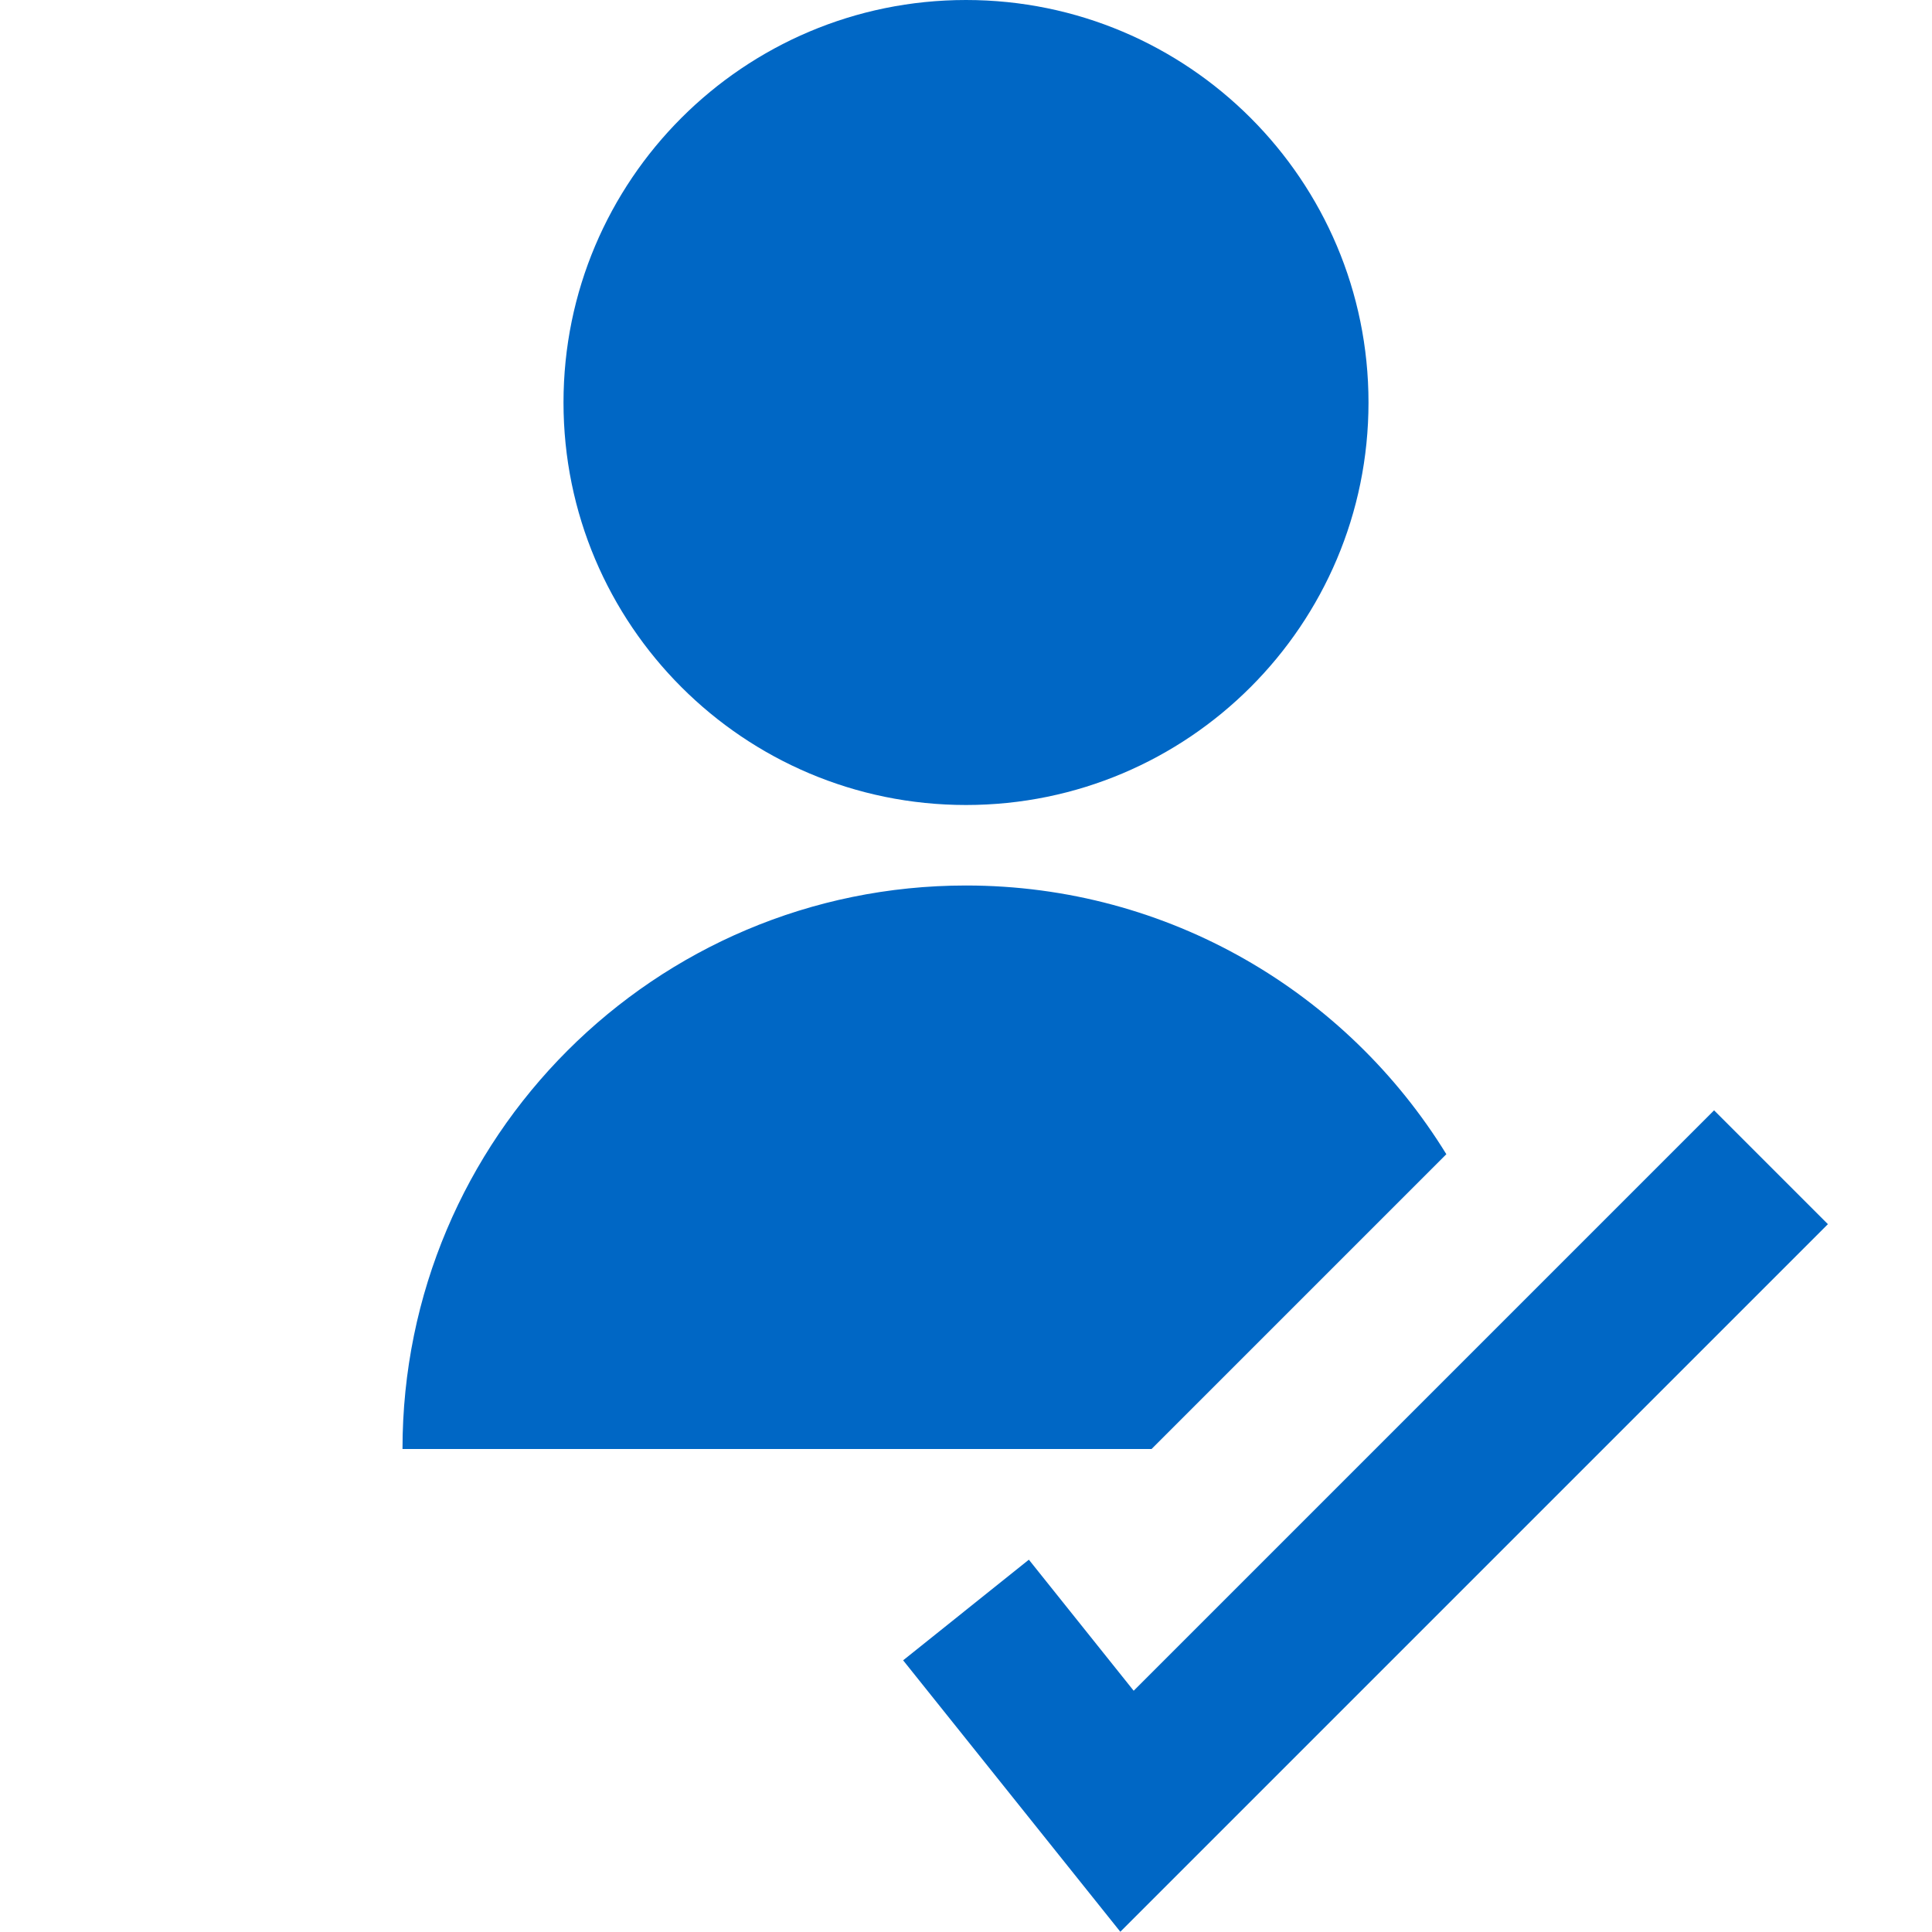 <svg id="DecisionCheckFilledBlue" width="24" height="24" viewBox="0 0 24 24" fill="none" xmlns="http://www.w3.org/2000/svg">
<path fill-rule="evenodd" clip-rule="evenodd" d="M17 5C17 7.761 14.761 10 12 10C9.239 10 7 7.761 7 5C7 2.239 9.239 0 12 0C14.761 0 17 2.239 17 5ZM12 11C8.134 11 5 14.134 5 18H14.305L17.967 14.338C16.735 12.335 14.523 11 12 11ZM21.293 13.793L14.083 21.003L12.781 19.375L11.219 20.625L13.917 23.997L22.707 15.207L21.293 13.793Z" fill="#0067C5"/>
</svg>
